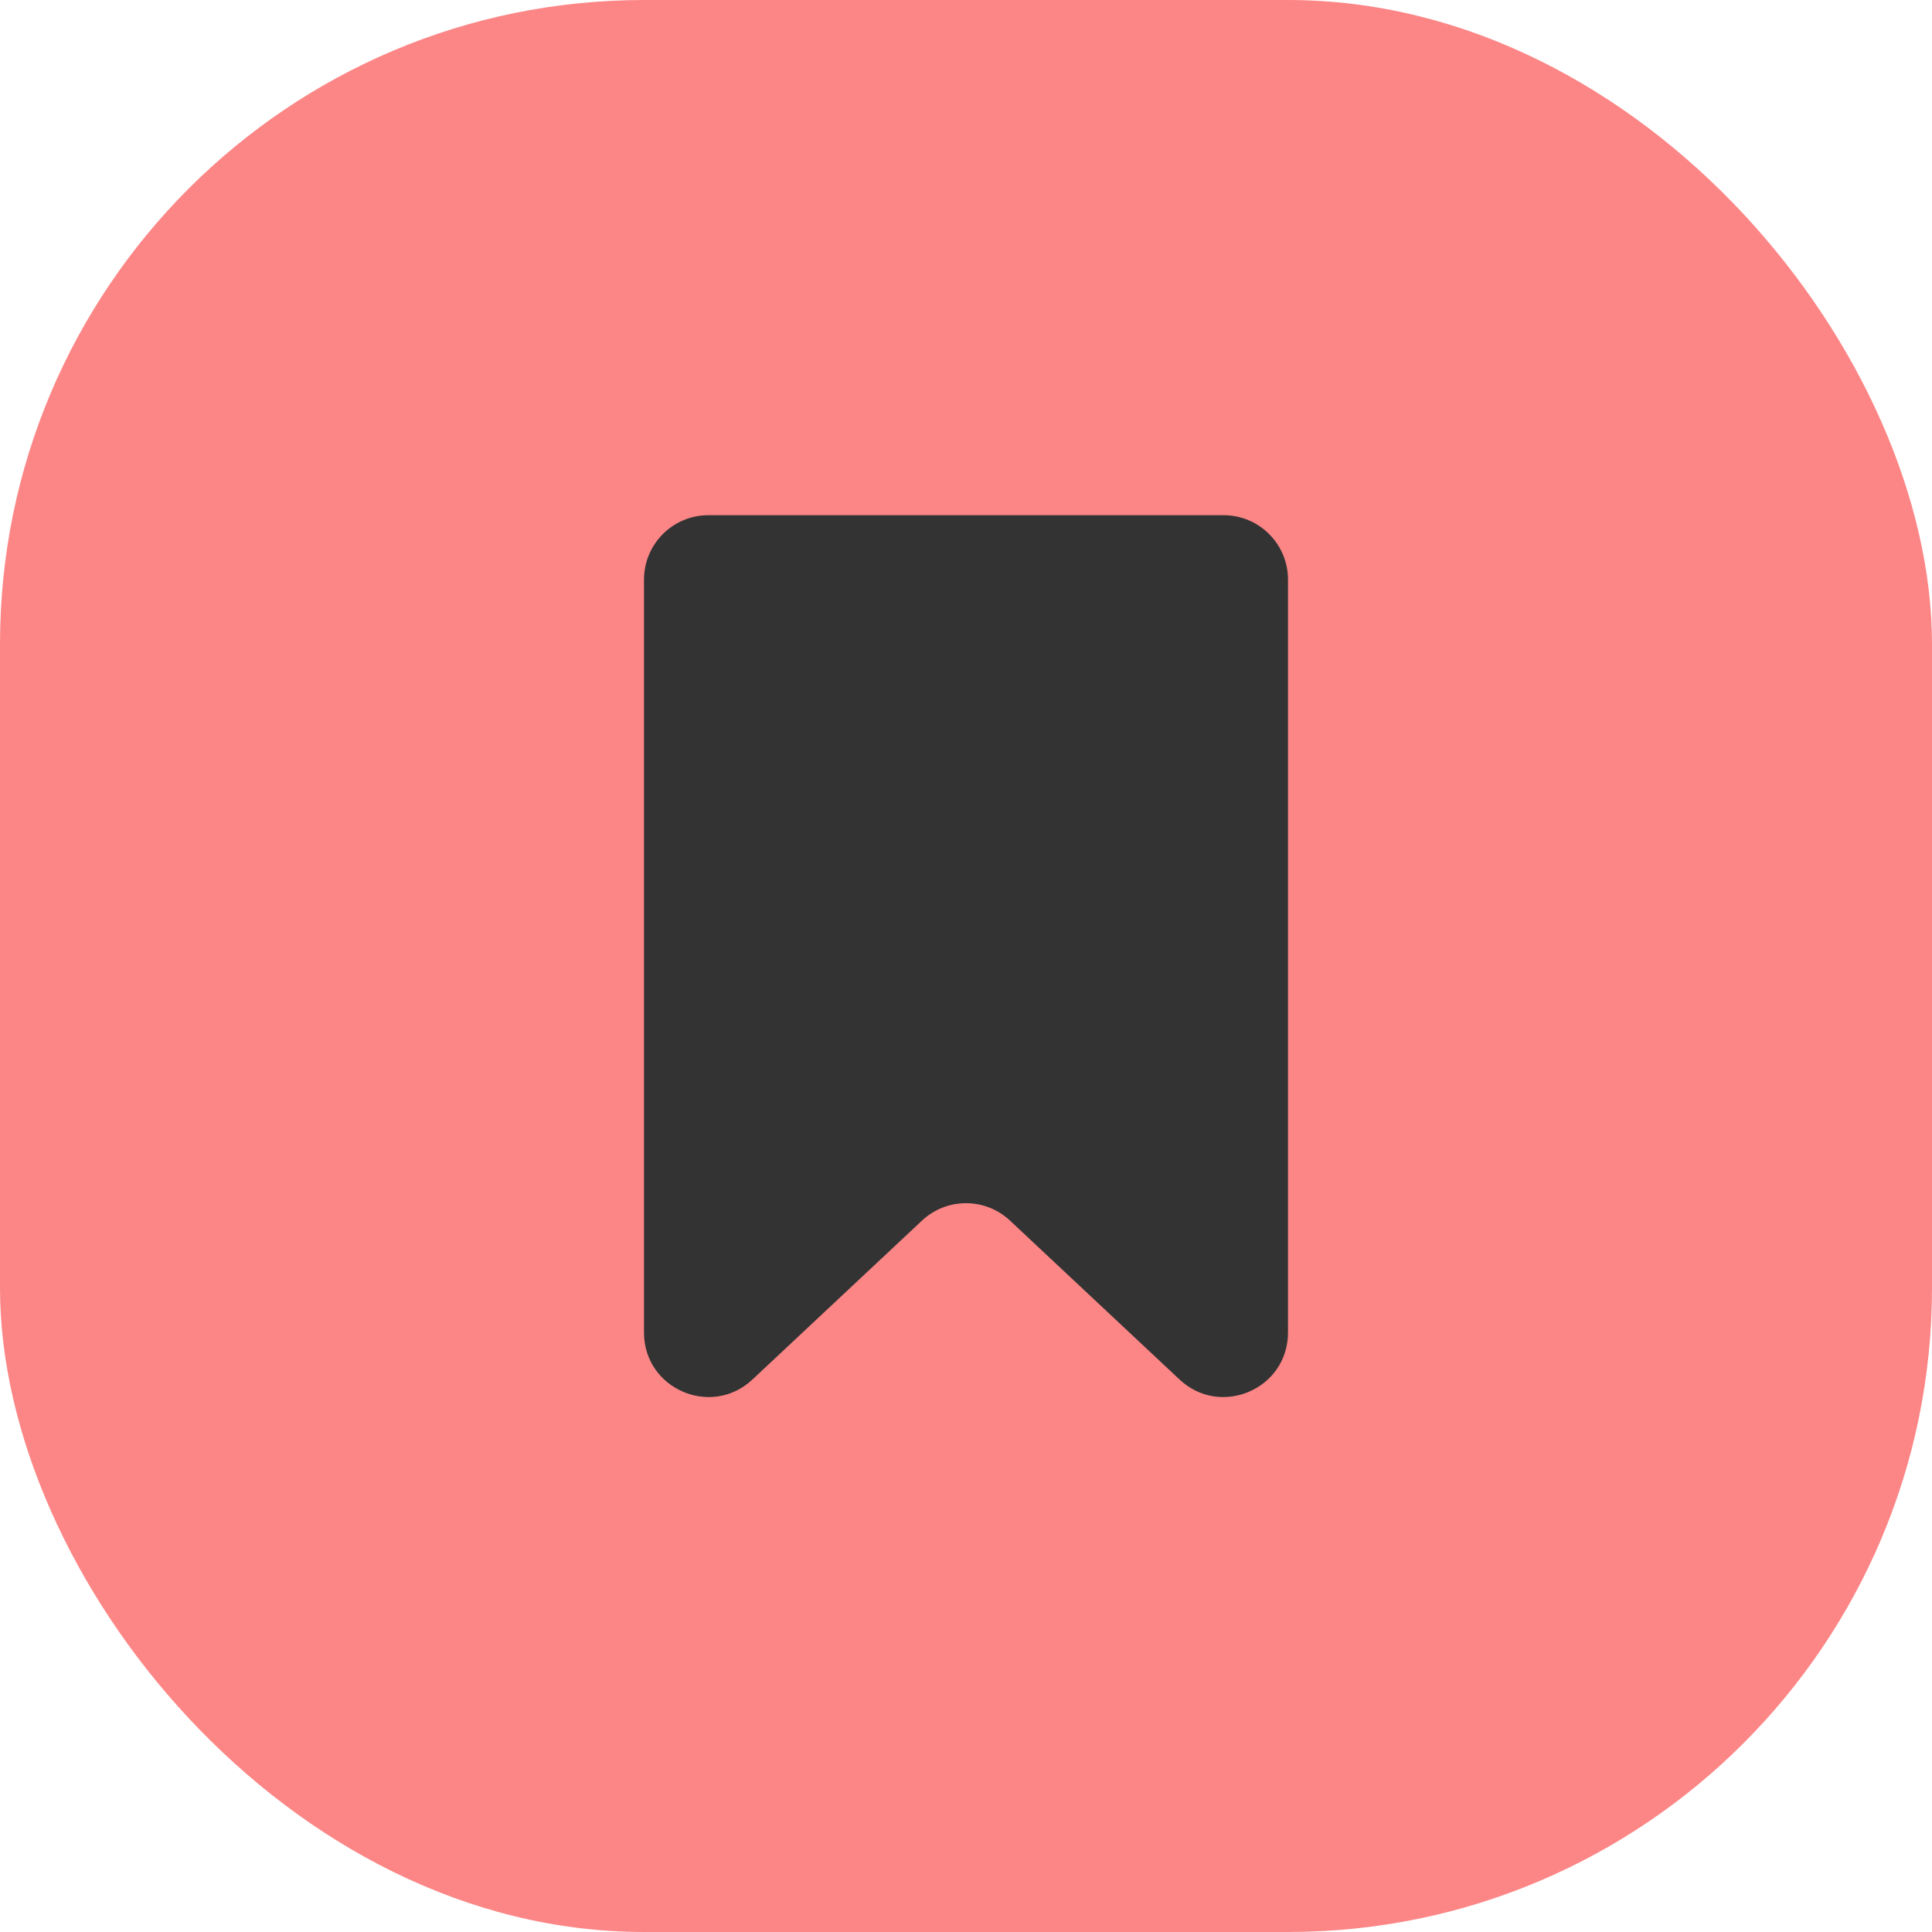 <svg fill="none" height="30" viewBox="0 0 30 30" width="30" xmlns="http://www.w3.org/2000/svg">
    <rect fill="#FC8686" height="30" rx="10" width="30" />
    <path
        d="M10 9C10 8.448 10.448 8 11 8H19C19.552 8 20 8.448 20 9V20.692C20 21.567 18.955 22.02 18.316 21.421L15.684 18.954C15.299 18.593 14.701 18.593 14.316 18.954L11.684 21.421C11.045 22.02 10 21.567 10 20.692V9Z"
        fill="#333333" />
</svg>
